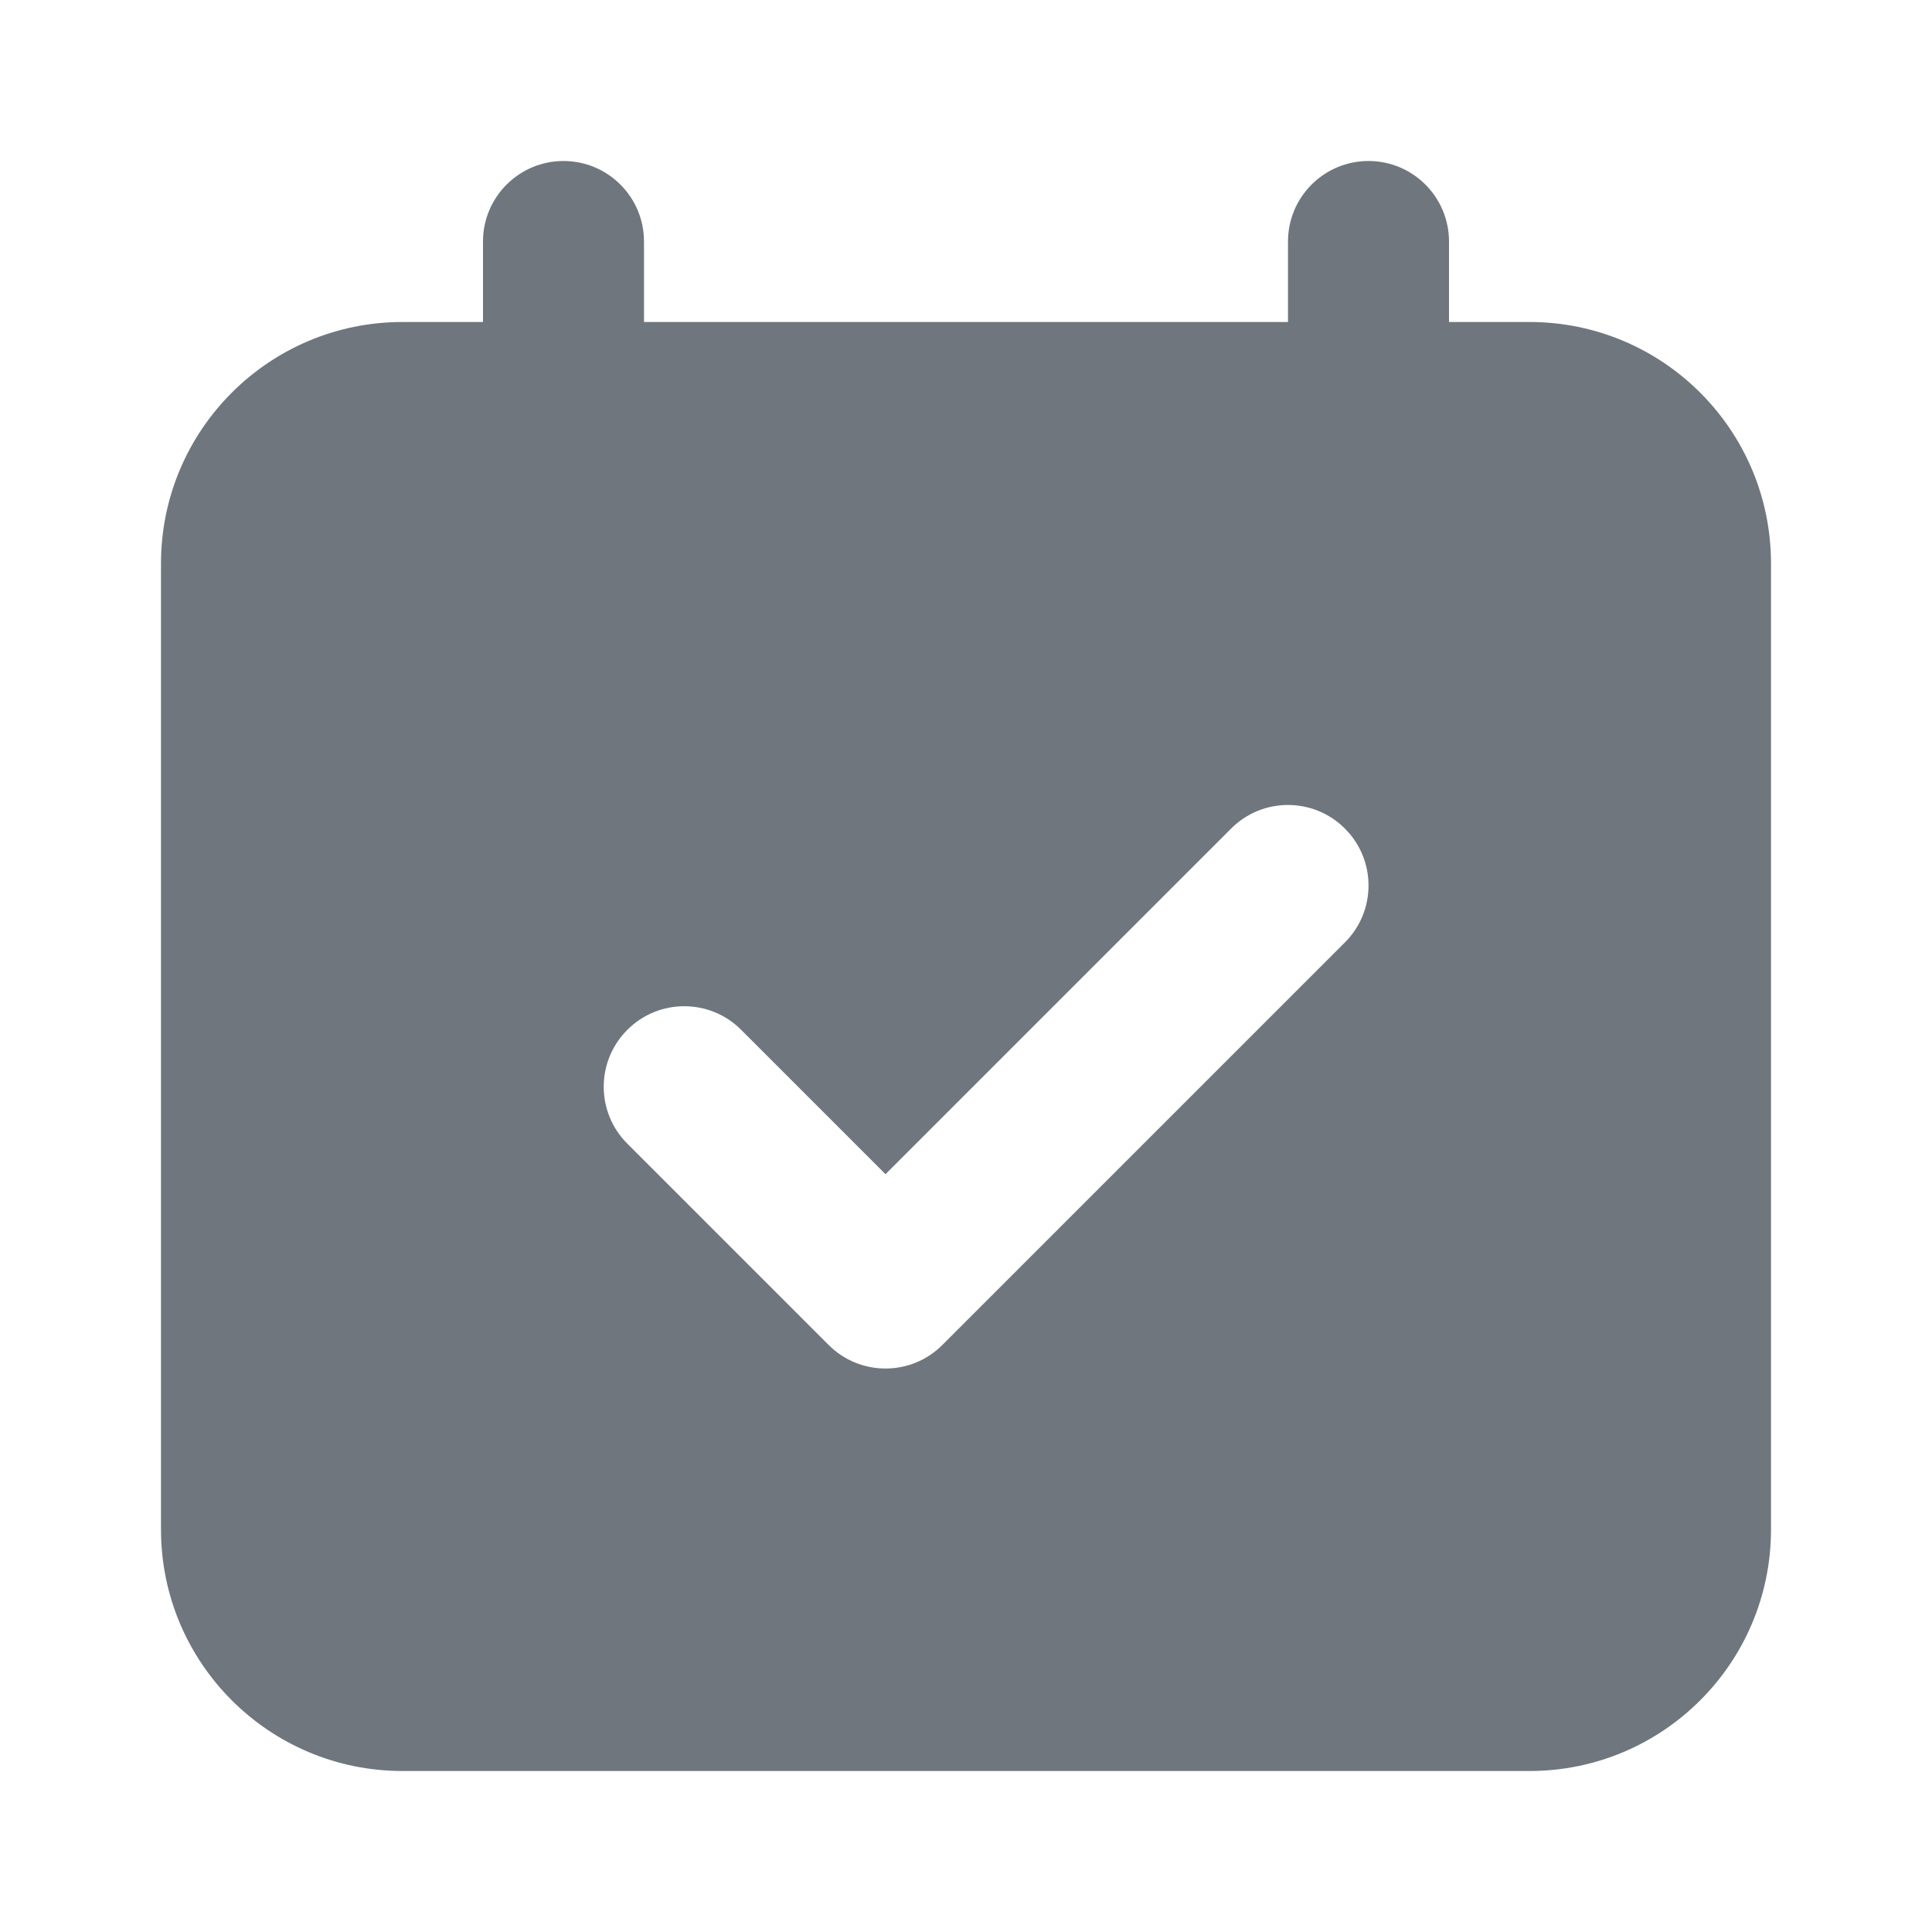 <svg width="24" height="24" viewBox="0 0 24 24" fill="none" xmlns="http://www.w3.org/2000/svg">
<path fill-rule="evenodd" clip-rule="evenodd" d="M8 3C8 2.448 7.552 2 7 2C6.448 2 6 2.448 6 3V4H5C3.343 4 2 5.343 2 7V19C2 20.657 3.343 22 5 22H19C20.657 22 22 20.657 22 19V7C22 5.343 20.657 4 19 4H18V3C18 2.448 17.552 2 17 2C16.448 2 16 2.448 16 3V4H8V3ZM16.707 11.707C17.098 11.317 17.098 10.683 16.707 10.293C16.317 9.902 15.683 9.902 15.293 10.293L11 14.586L9.207 12.793C8.817 12.402 8.183 12.402 7.793 12.793C7.402 13.183 7.402 13.817 7.793 14.207L10.293 16.707C10.683 17.098 11.317 17.098 11.707 16.707L16.707 11.707Z" fill="#6F767E"/>
</svg>
